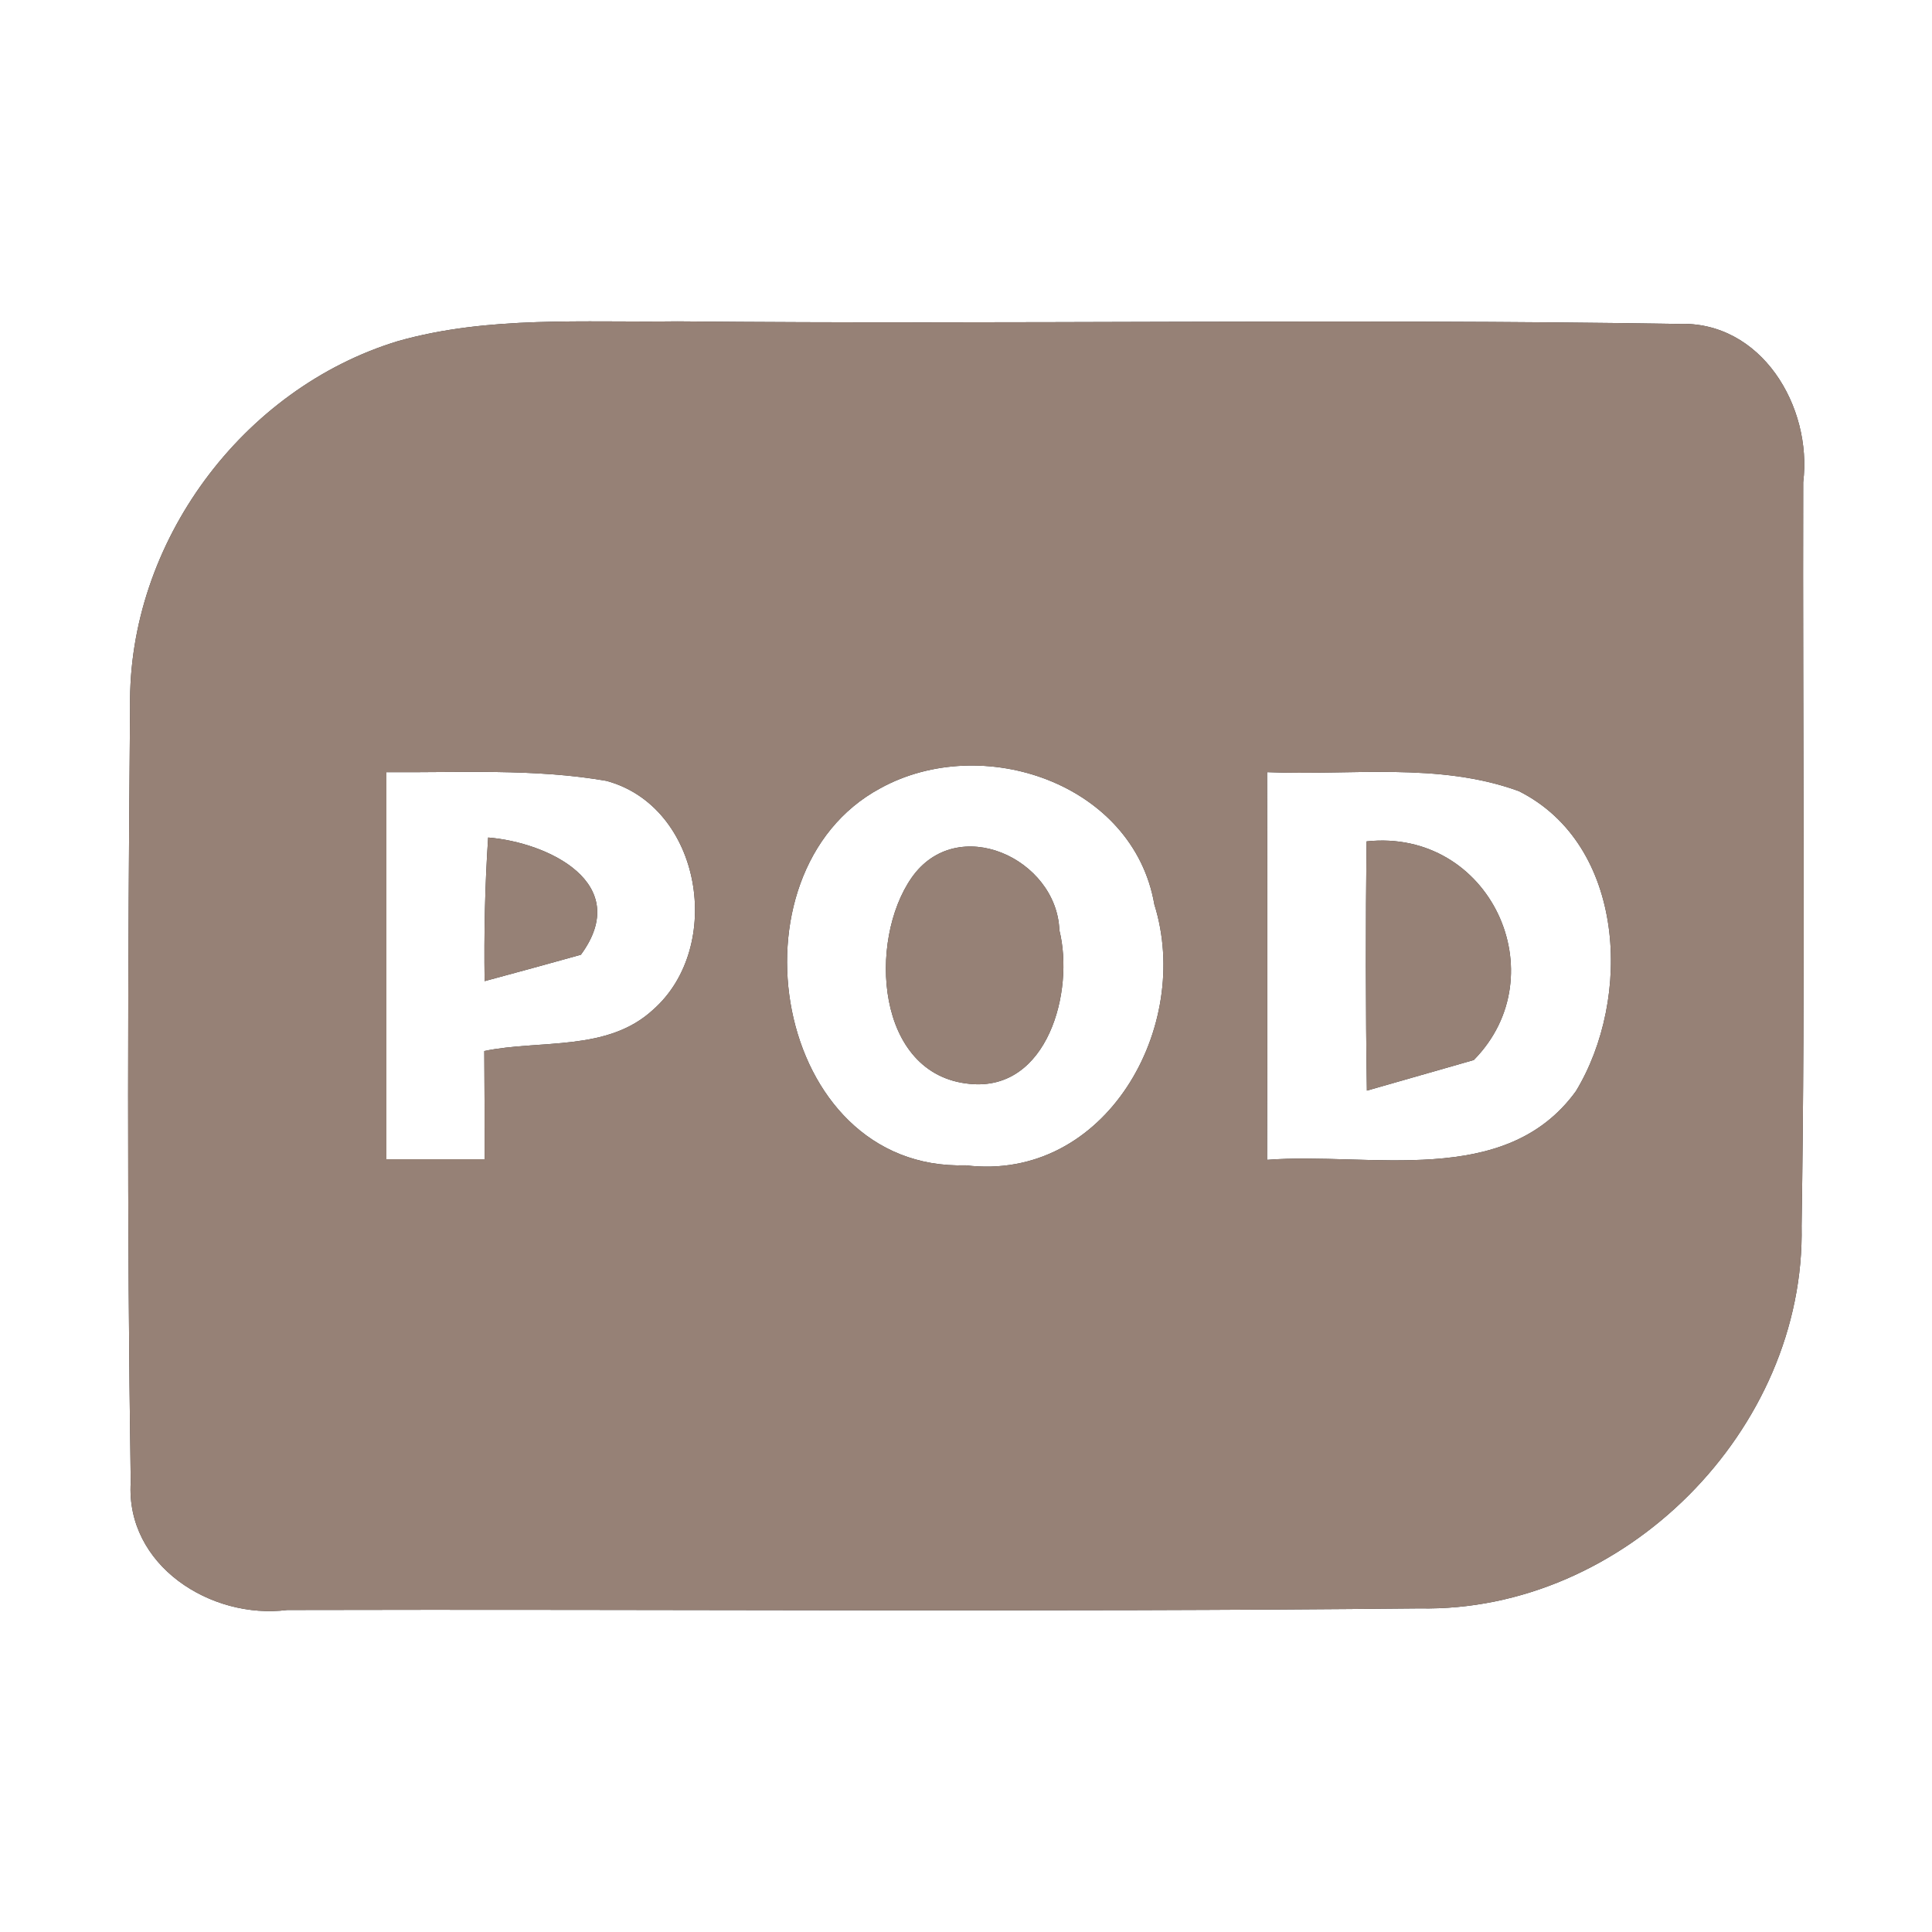 <?xml version="1.0" encoding="UTF-8" ?>
<!DOCTYPE svg PUBLIC "-//W3C//DTD SVG 1.1//EN" "http://www.w3.org/Graphics/SVG/1.1/DTD/svg11.dtd">
<svg width="60pt" height="60pt" viewBox="0 0 60 60" version="1.1" xmlns="http://www.w3.org/2000/svg">
<rect x="0" y="0" width="60" height="60" fill="#333333" stroke="none"/>
<g id="#ffffffff">
<path fill="#ffffff" opacity="1.00" d=" M 0.00 0.00 L 60.00 0.00 L 60.00 60.00 L 0.00 60.00 L 0.00 0.00 M 12.37 10.59 C 7.52 12.06 3.97 16.86 4.04 21.94 C 3.97 29.97 3.94 38.01 4.06 46.03 C 3.90 48.62 6.55 50.30 8.92 50.00 C 20.64 49.97 32.37 50.07 44.08 49.95 C 50.43 50.08 56.08 44.41 55.95 38.07 C 56.07 30.37 55.98 22.67 56.00 14.98 C 56.29 12.63 54.70 9.95 52.11 10.06 C 41.75 9.89 31.39 10.08 21.03 9.98 C 18.14 10.02 15.18 9.80 12.37 10.59 Z" />
<path fill="#ffffff" opacity="1.00" d=" M 12.00 23.98 C 14.28 24.00 16.58 23.86 18.83 24.25 C 21.80 25.05 22.50 29.41 20.28 31.36 C 18.86 32.67 16.78 32.28 15.04 32.64 C 15.05 33.76 15.05 34.88 15.05 36.00 C 14.29 36.00 12.76 36.00 12.00 36.00 C 12.00 31.99 12.00 27.99 12.00 23.98 M 15.16 26.01 C 15.06 27.49 15.03 28.98 15.05 30.47 C 15.80 30.27 17.29 29.86 18.04 29.65 C 19.67 27.43 17.02 26.16 15.16 26.01 Z" />
<path fill="#ffffff" opacity="1.00" d=" M 27.34 24.48 C 30.50 22.74 35.20 24.32 35.85 28.09 C 37.04 31.88 34.34 36.72 29.99 36.19 C 24.00 36.37 22.47 27.10 27.34 24.48 M 28.31 27.26 C 26.95 29.21 27.19 33.38 30.11 33.66 C 32.54 33.91 33.37 30.78 32.90 28.89 C 32.82 26.66 29.72 25.24 28.31 27.26 Z" />
<path fill="#ffffff" opacity="1.00" d=" M 39.35 23.98 C 41.95 24.09 44.68 23.66 47.17 24.57 C 50.49 26.24 50.69 31.01 48.94 33.89 C 46.74 36.92 42.55 35.77 39.35 36.02 C 39.36 32.01 39.36 27.99 39.35 23.98 M 42.45 33.87 C 43.28 33.63 44.94 33.16 45.77 32.92 C 48.38 30.27 46.27 25.72 42.44 26.13 C 42.41 28.71 42.41 31.29 42.45 33.87 Z" />
</g>
<g id="#000000ff">
<path fill="#968176" opacity="1.00" d=" M 12.37 10.59 C 15.18 9.80 18.14 10.02 21.03 9.98 C 31.39 10.08 41.75 9.89 52.11 10.06 C 54.70 9.95 56.29 12.63 56.00 14.98 C 55.98 22.67 56.07 30.37 55.95 38.07 C 56.08 44.41 50.43 50.08 44.08 49.95 C 32.37 50.07 20.64 49.97 8.92 50.00 C 6.55 50.30 3.90 48.62 4.06 46.03 C 3.94 38.01 3.97 29.97 4.04 21.94 C 3.97 16.86 7.52 12.06 12.37 10.59 M 12.00 23.98 C 12.00 27.99 12.00 31.99 12.00 36.00 C 12.76 36.00 14.29 36.00 15.05 36.00 C 15.05 34.88 15.05 33.76 15.04 32.64 C 16.78 32.28 18.86 32.67 20.28 31.36 C 22.50 29.41 21.80 25.05 18.83 24.25 C 16.58 23.86 14.28 24.00 12.00 23.98 M 27.34 24.48 C 22.47 27.10 24.00 36.37 29.99 36.19 C 34.34 36.72 37.04 31.88 35.85 28.09 C 35.20 24.32 30.50 22.74 27.34 24.48 M 39.35 23.98 C 39.36 27.99 39.36 32.01 39.35 36.02 C 42.55 35.77 46.74 36.92 48.94 33.89 C 50.69 31.01 50.49 26.24 47.17 24.57 C 44.68 23.66 41.95 24.09 39.35 23.98 Z" />
<path fill="#968176" opacity="1.00" d=" M 15.16 26.01 C 17.02 26.16 19.67 27.43 18.04 29.65 C 17.29 29.86 15.80 30.27 15.05 30.47 C 15.03 28.98 15.06 27.49 15.16 26.01 Z" />
<path fill="#968176" opacity="1.00" d=" M 28.31 27.26 C 29.72 25.24 32.82 26.66 32.90 28.89 C 33.37 30.78 32.54 33.91 30.11 33.66 C 27.19 33.38 26.95 29.21 28.31 27.26 Z" />
<path fill="#968176" opacity="1.00" d=" M 42.45 33.87 C 42.41 31.29 42.41 28.71 42.44 26.13 C 46.27 25.72 48.38 30.27 45.77 32.92 C 44.94 33.16 43.28 33.63 42.45 33.87 Z" />
</g>
</svg>
